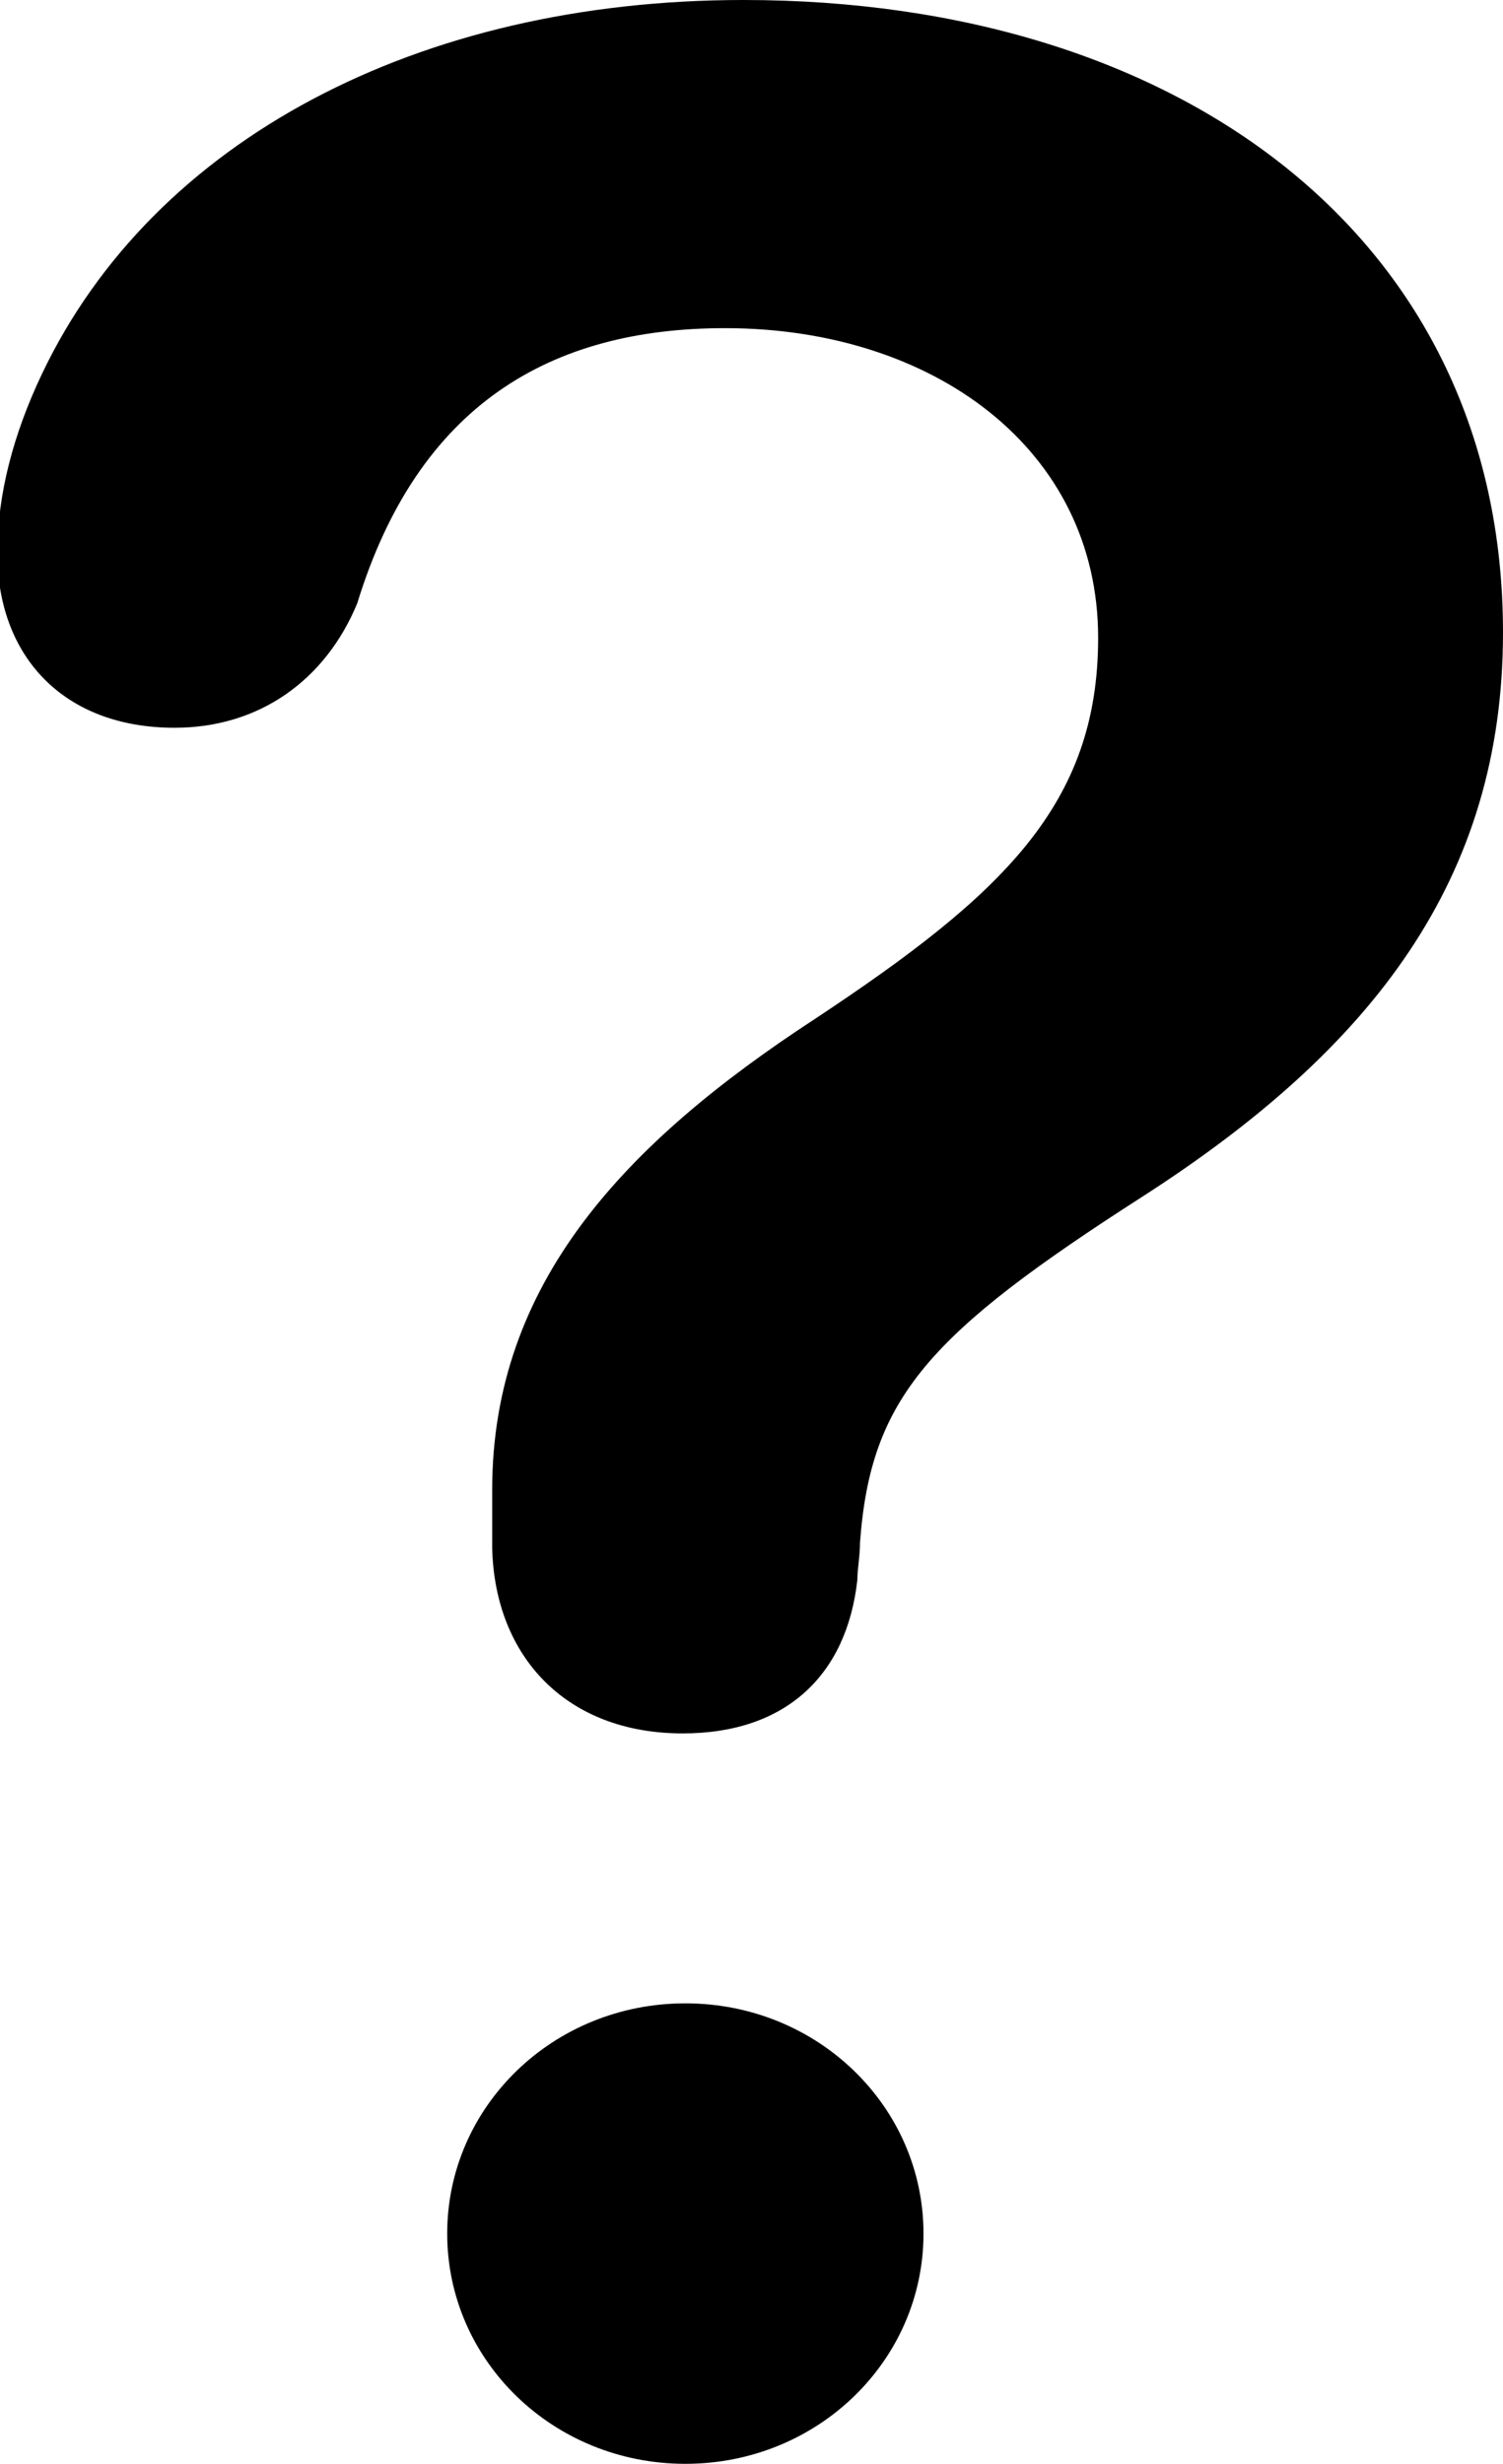 <svg version="1.1" xmlns="http://www.w3.org/2000/svg" xmlns:xlink="http://www.w3.org/1999/xlink" x="0px" y="0px" width="56.8px"
	 height="93.1px" viewBox="0 0 56.8 93.1" style="enable-background:new 0 0 56.8 93.1;" xml:space="preserve">
<defs>
</defs>
<g id="Semibold-M_1_" transform="matrix(1 0 0 1 2002.4 1126)">
	<path d="M-1976.6-1060.5c3.9,0,6.2-2.2,6.6-5.8c0-0.4,0.1-0.9,0.1-1.4c0.4-5.5,2.6-7.9,10.7-13.1c8.7-5.6,13.6-12,13.6-21.3
		c0-14.9-12.2-23.9-28.7-23.9c-12.3,0-22.3,5.3-26.5,14.1c-1.1,2.3-1.7,4.6-1.7,6.8c0,3.9,2.5,6.6,6.7,6.6c3.2,0,5.7-1.8,6.9-4.7
		c2.3-7.5,7.3-10.4,13.9-10.4c7.9,0,14.1,4.6,14.1,11.7c0,6.3-3.6,9.7-10.7,14.4c-7.2,4.7-12.2,10-12.2,17.8v2.2
		C-1983.7-1063.4-1981-1060.5-1976.6-1060.5z M-1976.5-1032.9c5,0,9-3.9,9-8.7s-4-8.7-9-8.7c-5,0-9,3.9-9,8.7
		S-1981.5-1032.9-1976.5-1032.9z"/>
</g>
</svg>
